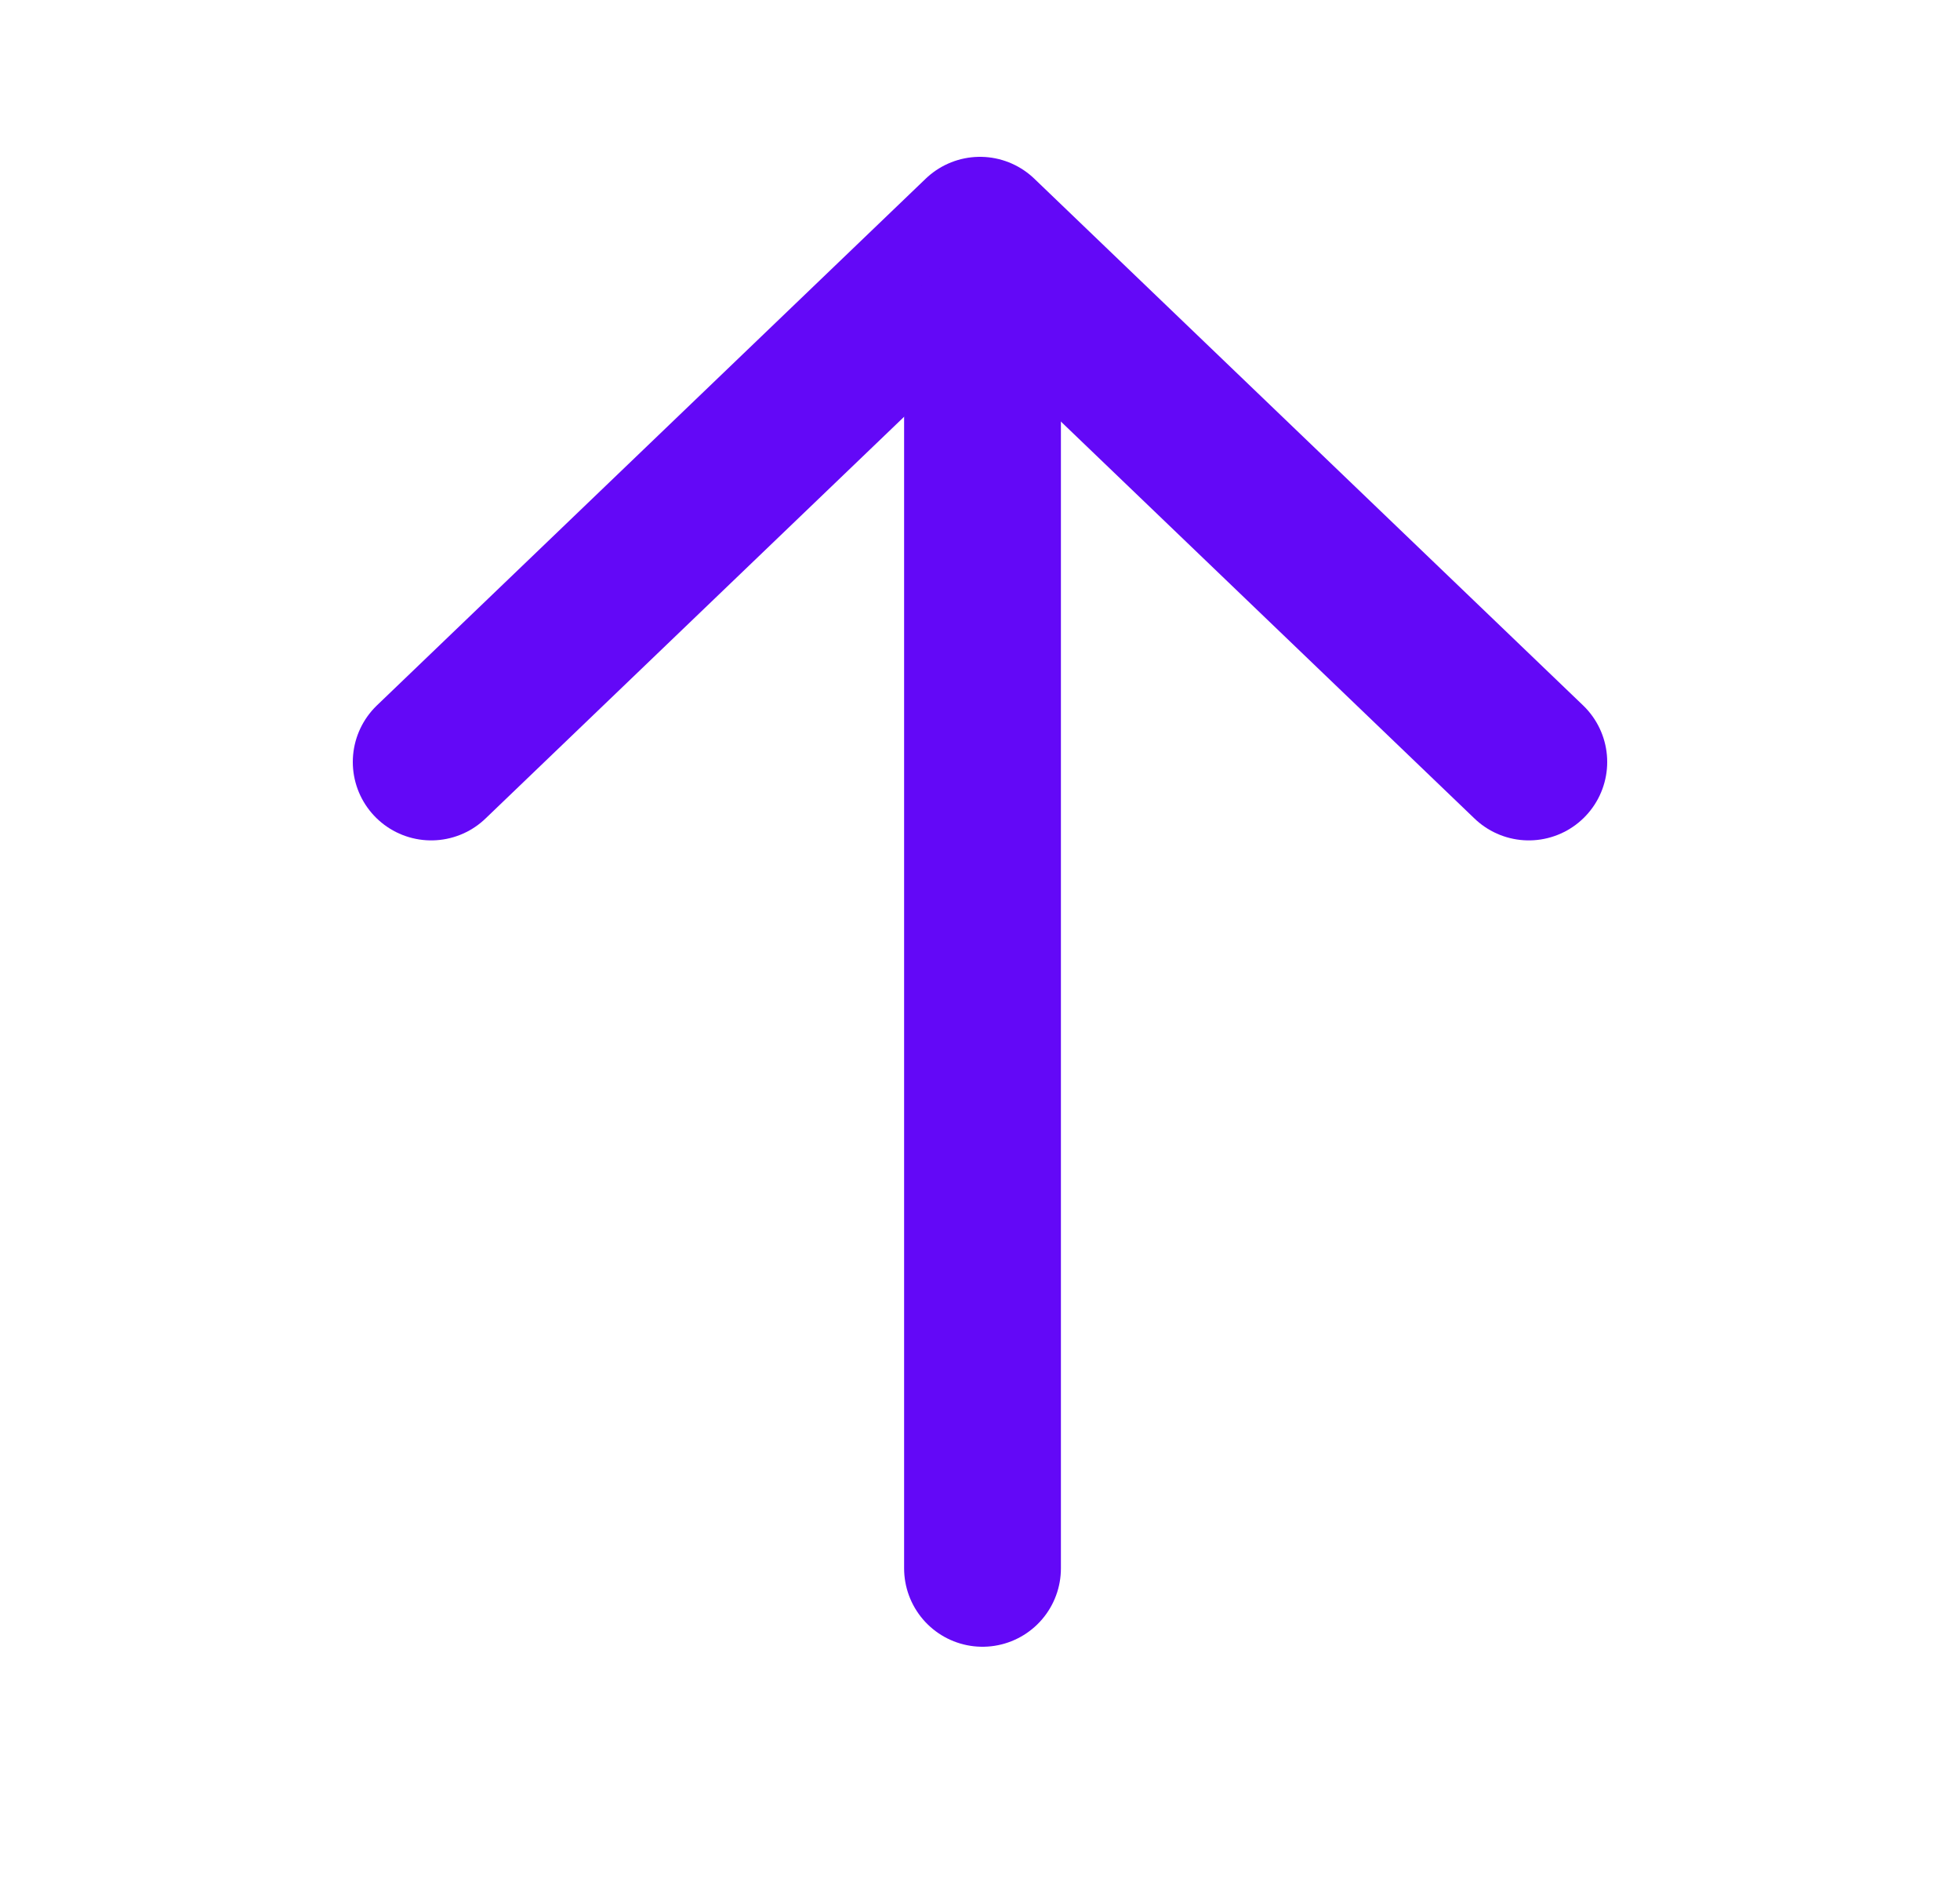 <svg width="25" height="24" viewBox="0 0 25 24" fill="none" xmlns="http://www.w3.org/2000/svg">
<path d="M5.5 9.717L12.5 3L19.5 9.717" stroke="#6308F7" stroke-width="2" stroke-linecap="round" stroke-linejoin="round"/>
<line x1="12.532" y1="4.267" x2="12.532" y2="20" stroke="#6308F7" stroke-width="2" stroke-linecap="round"/>
</svg>
